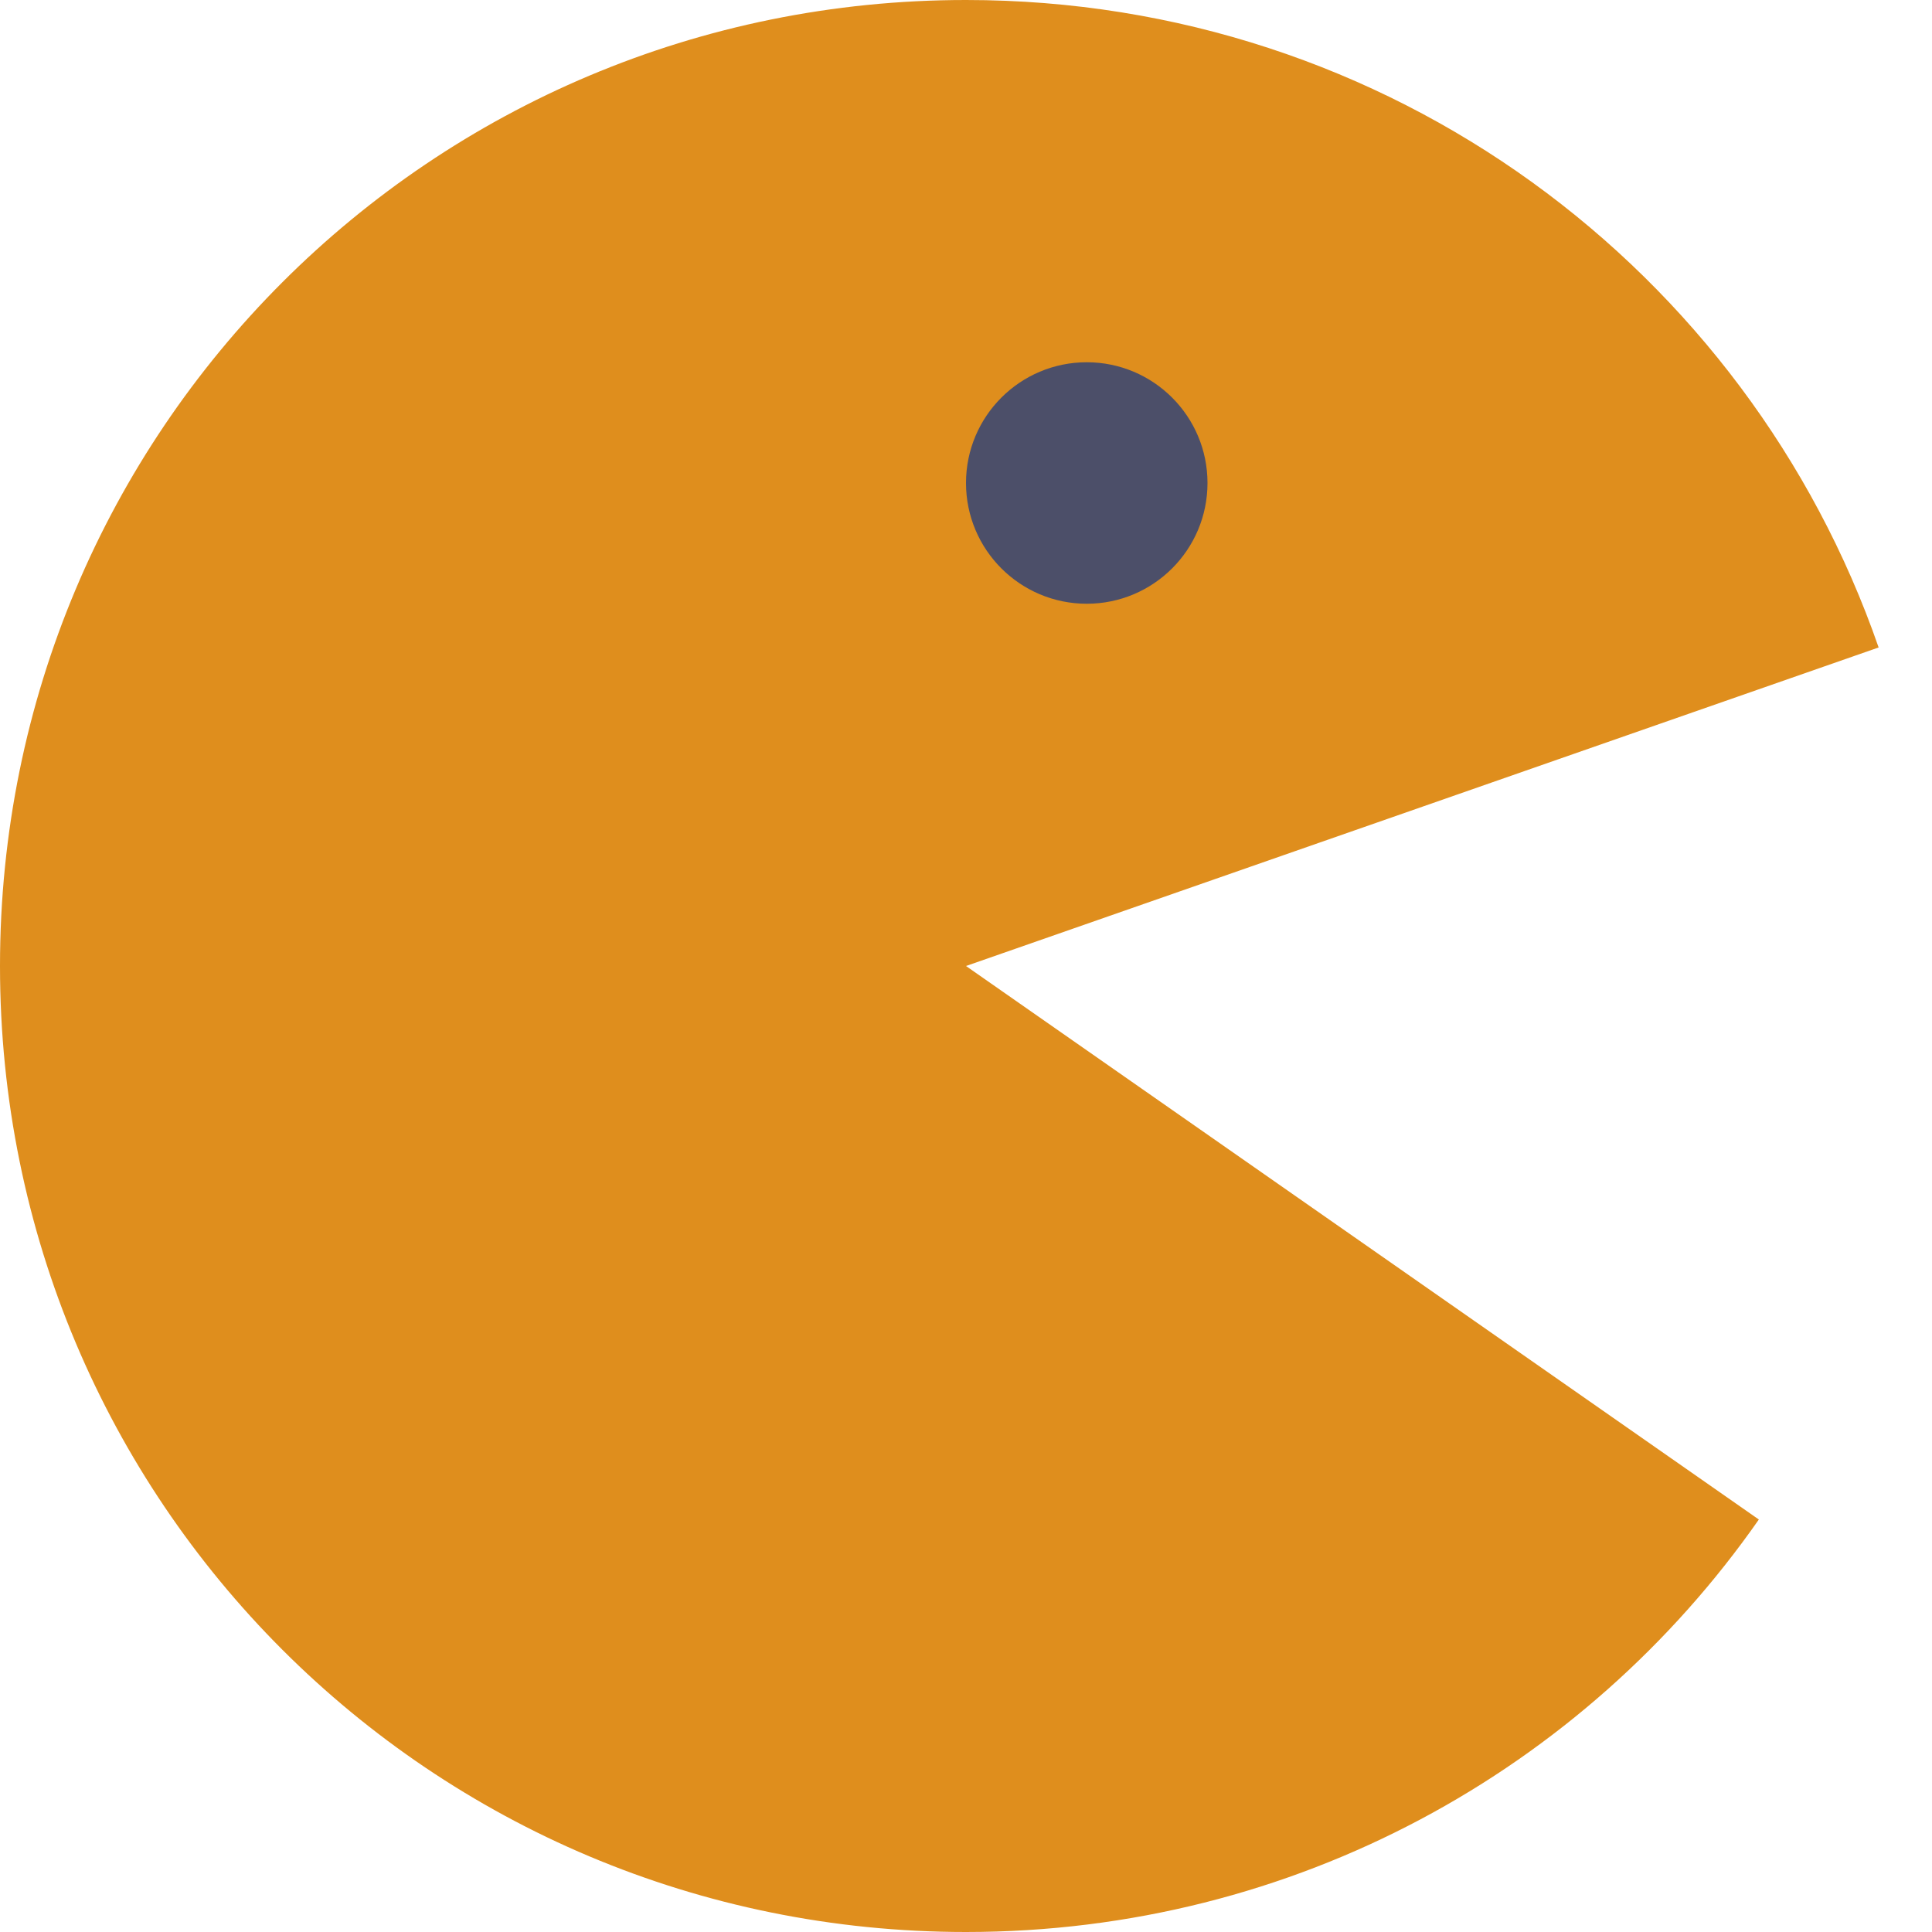 <svg xmlns="http://www.w3.org/2000/svg" width="16" height="16" version="1">
 <path fill="#df8e1d" d="m8-4e-8c-4.432 0-8 3.568-8 8-4e-8 4.432 3.568 8 8 8 2.724 0 5.122-1.348 6.566-3.416l-6.566-4.584 7.558-2.638c-1.085-3.128-4.052-5.362-7.558-5.362z"/>
 <circle fill="#4c4f69" cx="9" cy="4" r="1"/>
</svg>
